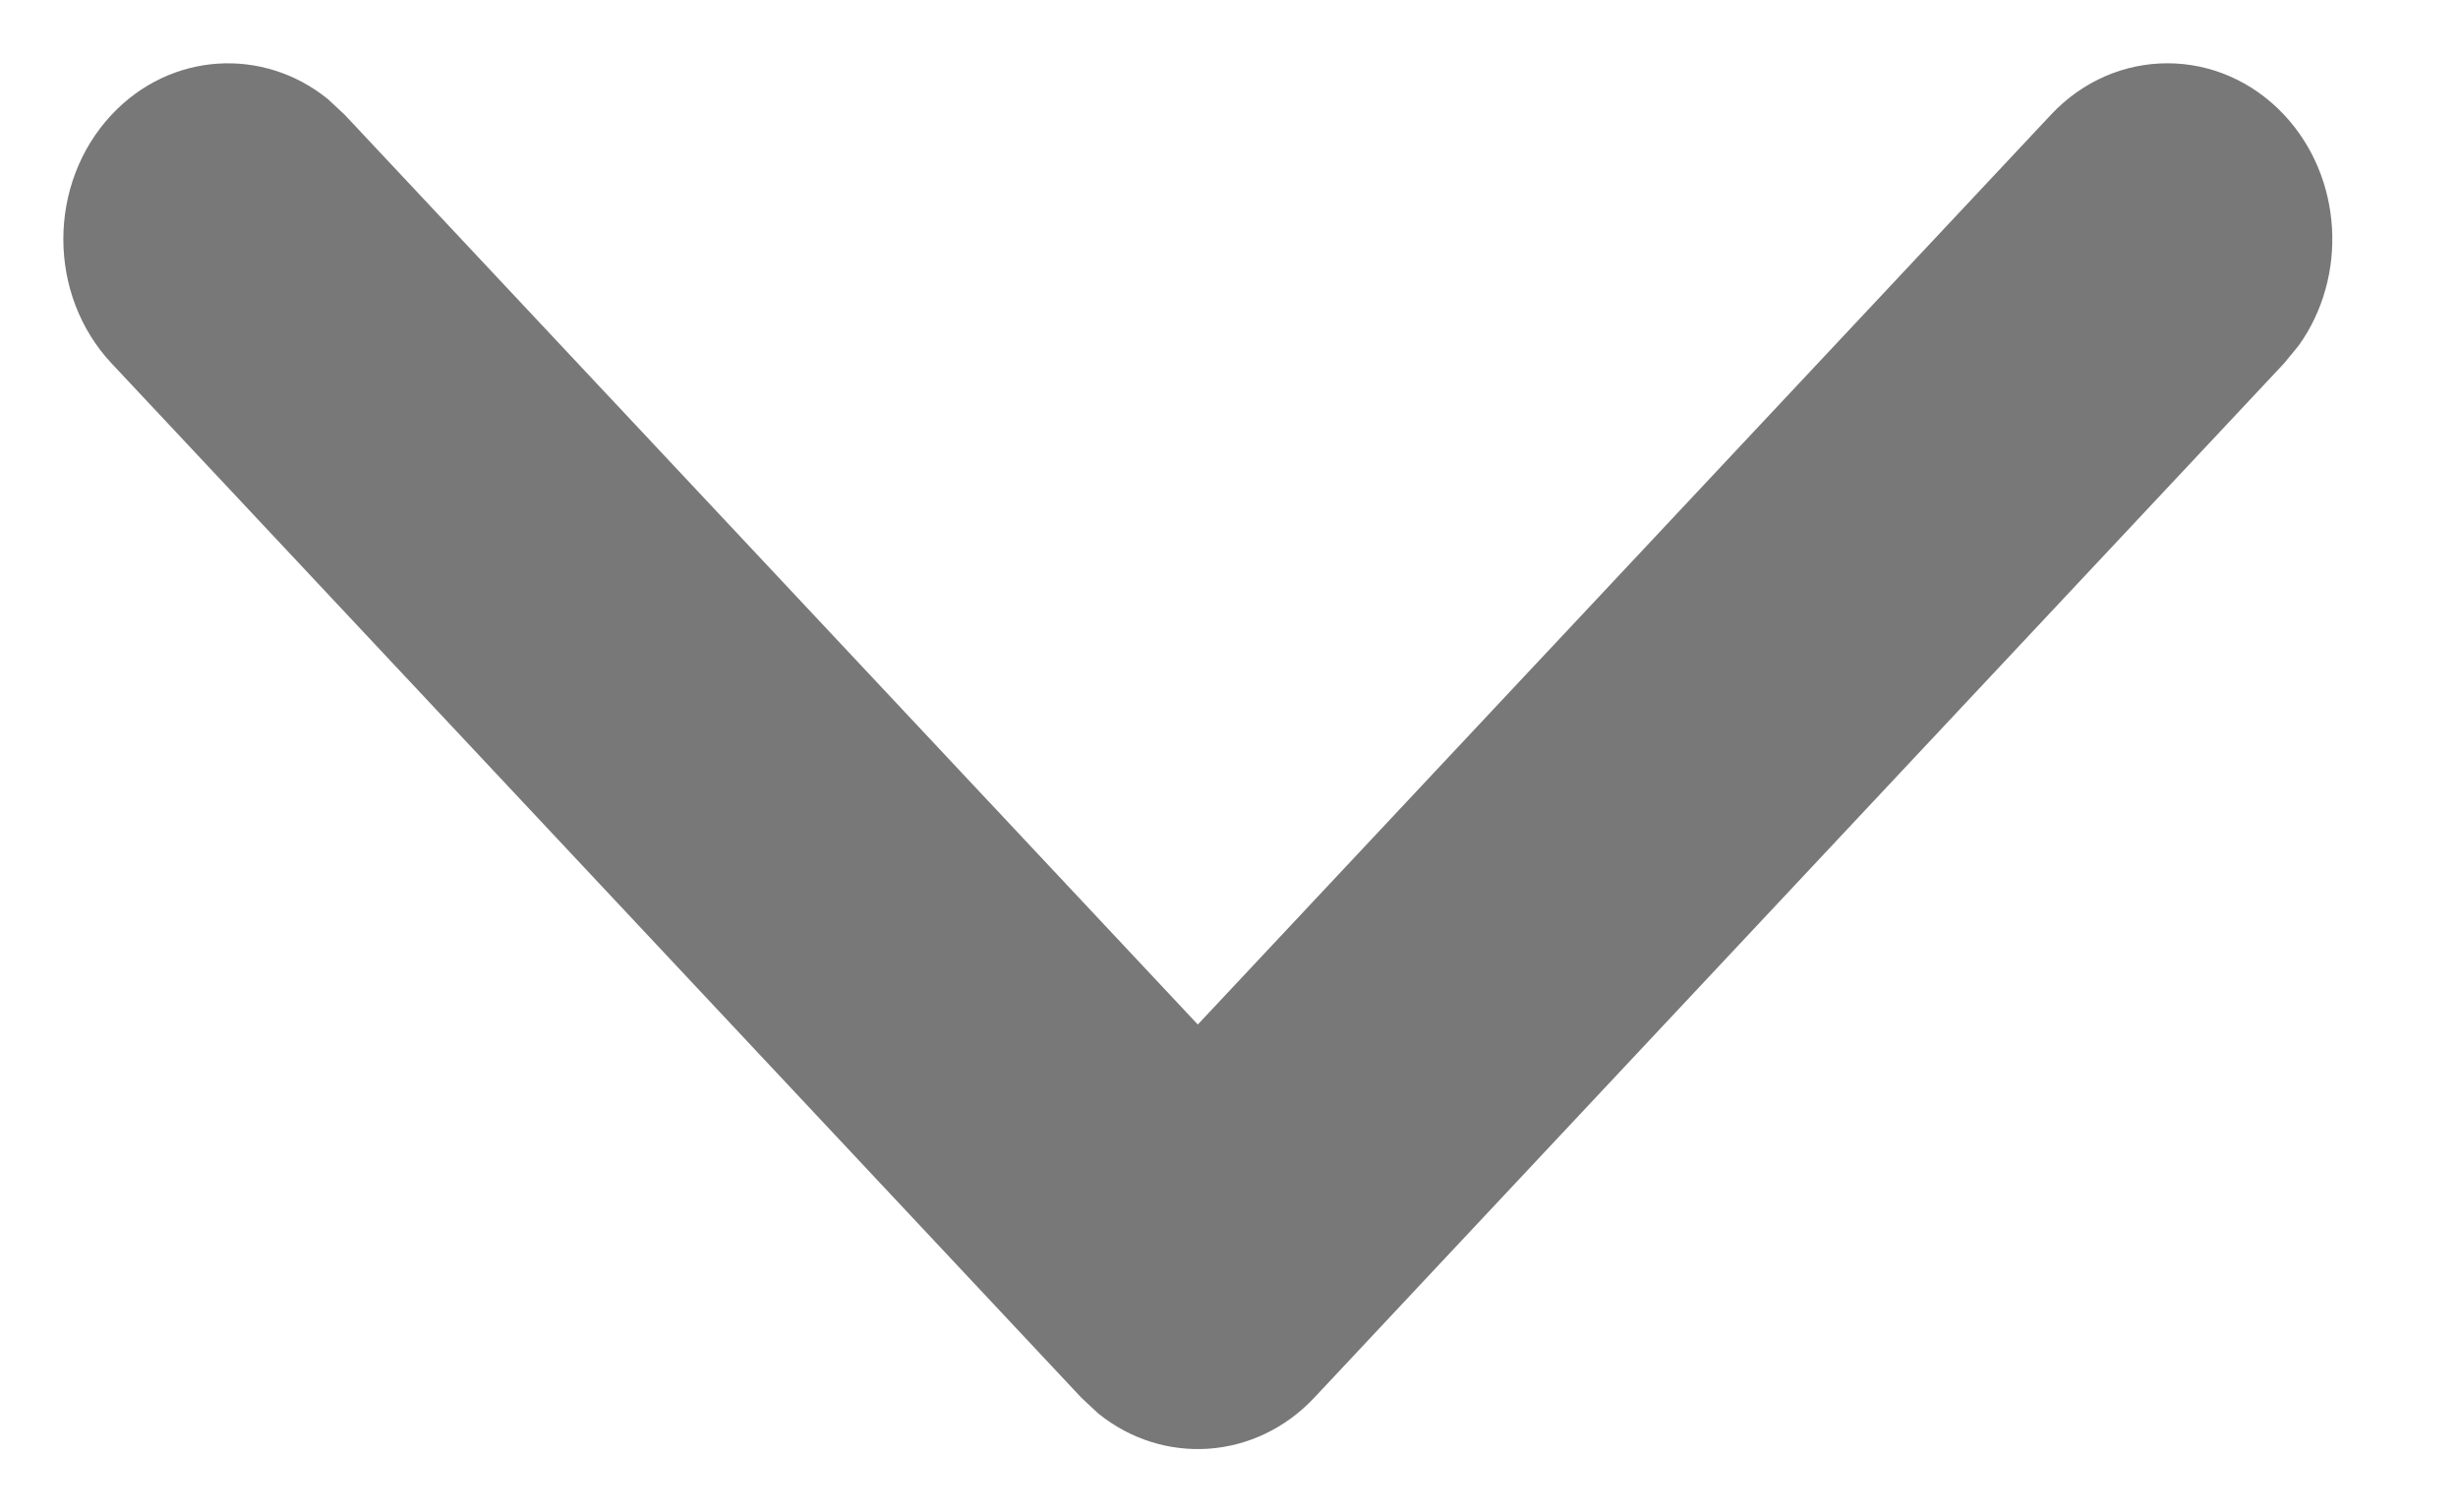 <?xml version="1.0" encoding="UTF-8"?>
<svg width="13px" height="8px" viewBox="0 0 13 8" version="1.1" xmlns="http://www.w3.org/2000/svg" xmlns:xlink="http://www.w3.org/1999/xlink">
    <title>*Icon/heart-circle-outline Copy 4</title>
    <g id="M_Home_V3" stroke="none" stroke-width="1" fill="none" fill-rule="evenodd">
        <g id="Tìm-kiếm-_3" transform="translate(-336, -253)" fill="#787878">
            <g id="Group" transform="translate(330, 245)">
                <g id="*Icon/heart-circle-outline-Copy-4" transform="translate(12, 12) rotate(-270) translate(-12, -12) ">
                    <path d="M16.512,8.272 C16.852,7.909 17.404,7.909 17.745,8.272 C18.057,8.605 18.083,9.128 17.823,9.492 L17.745,9.587 L12.616,15.058 C12.304,15.39 11.815,15.418 11.473,15.141 L11.384,15.058 L6.255,9.587 C5.915,9.224 5.915,8.636 6.255,8.272 C6.567,7.939 7.057,7.912 7.399,8.189 L7.488,8.272 L12,13.084 L16.512,8.272 Z" id="Path" transform="translate(12, 11.665) rotate(-90) translate(-12, -11.665) "></path>
                </g>
            </g>
        </g>
    </g>
</svg>